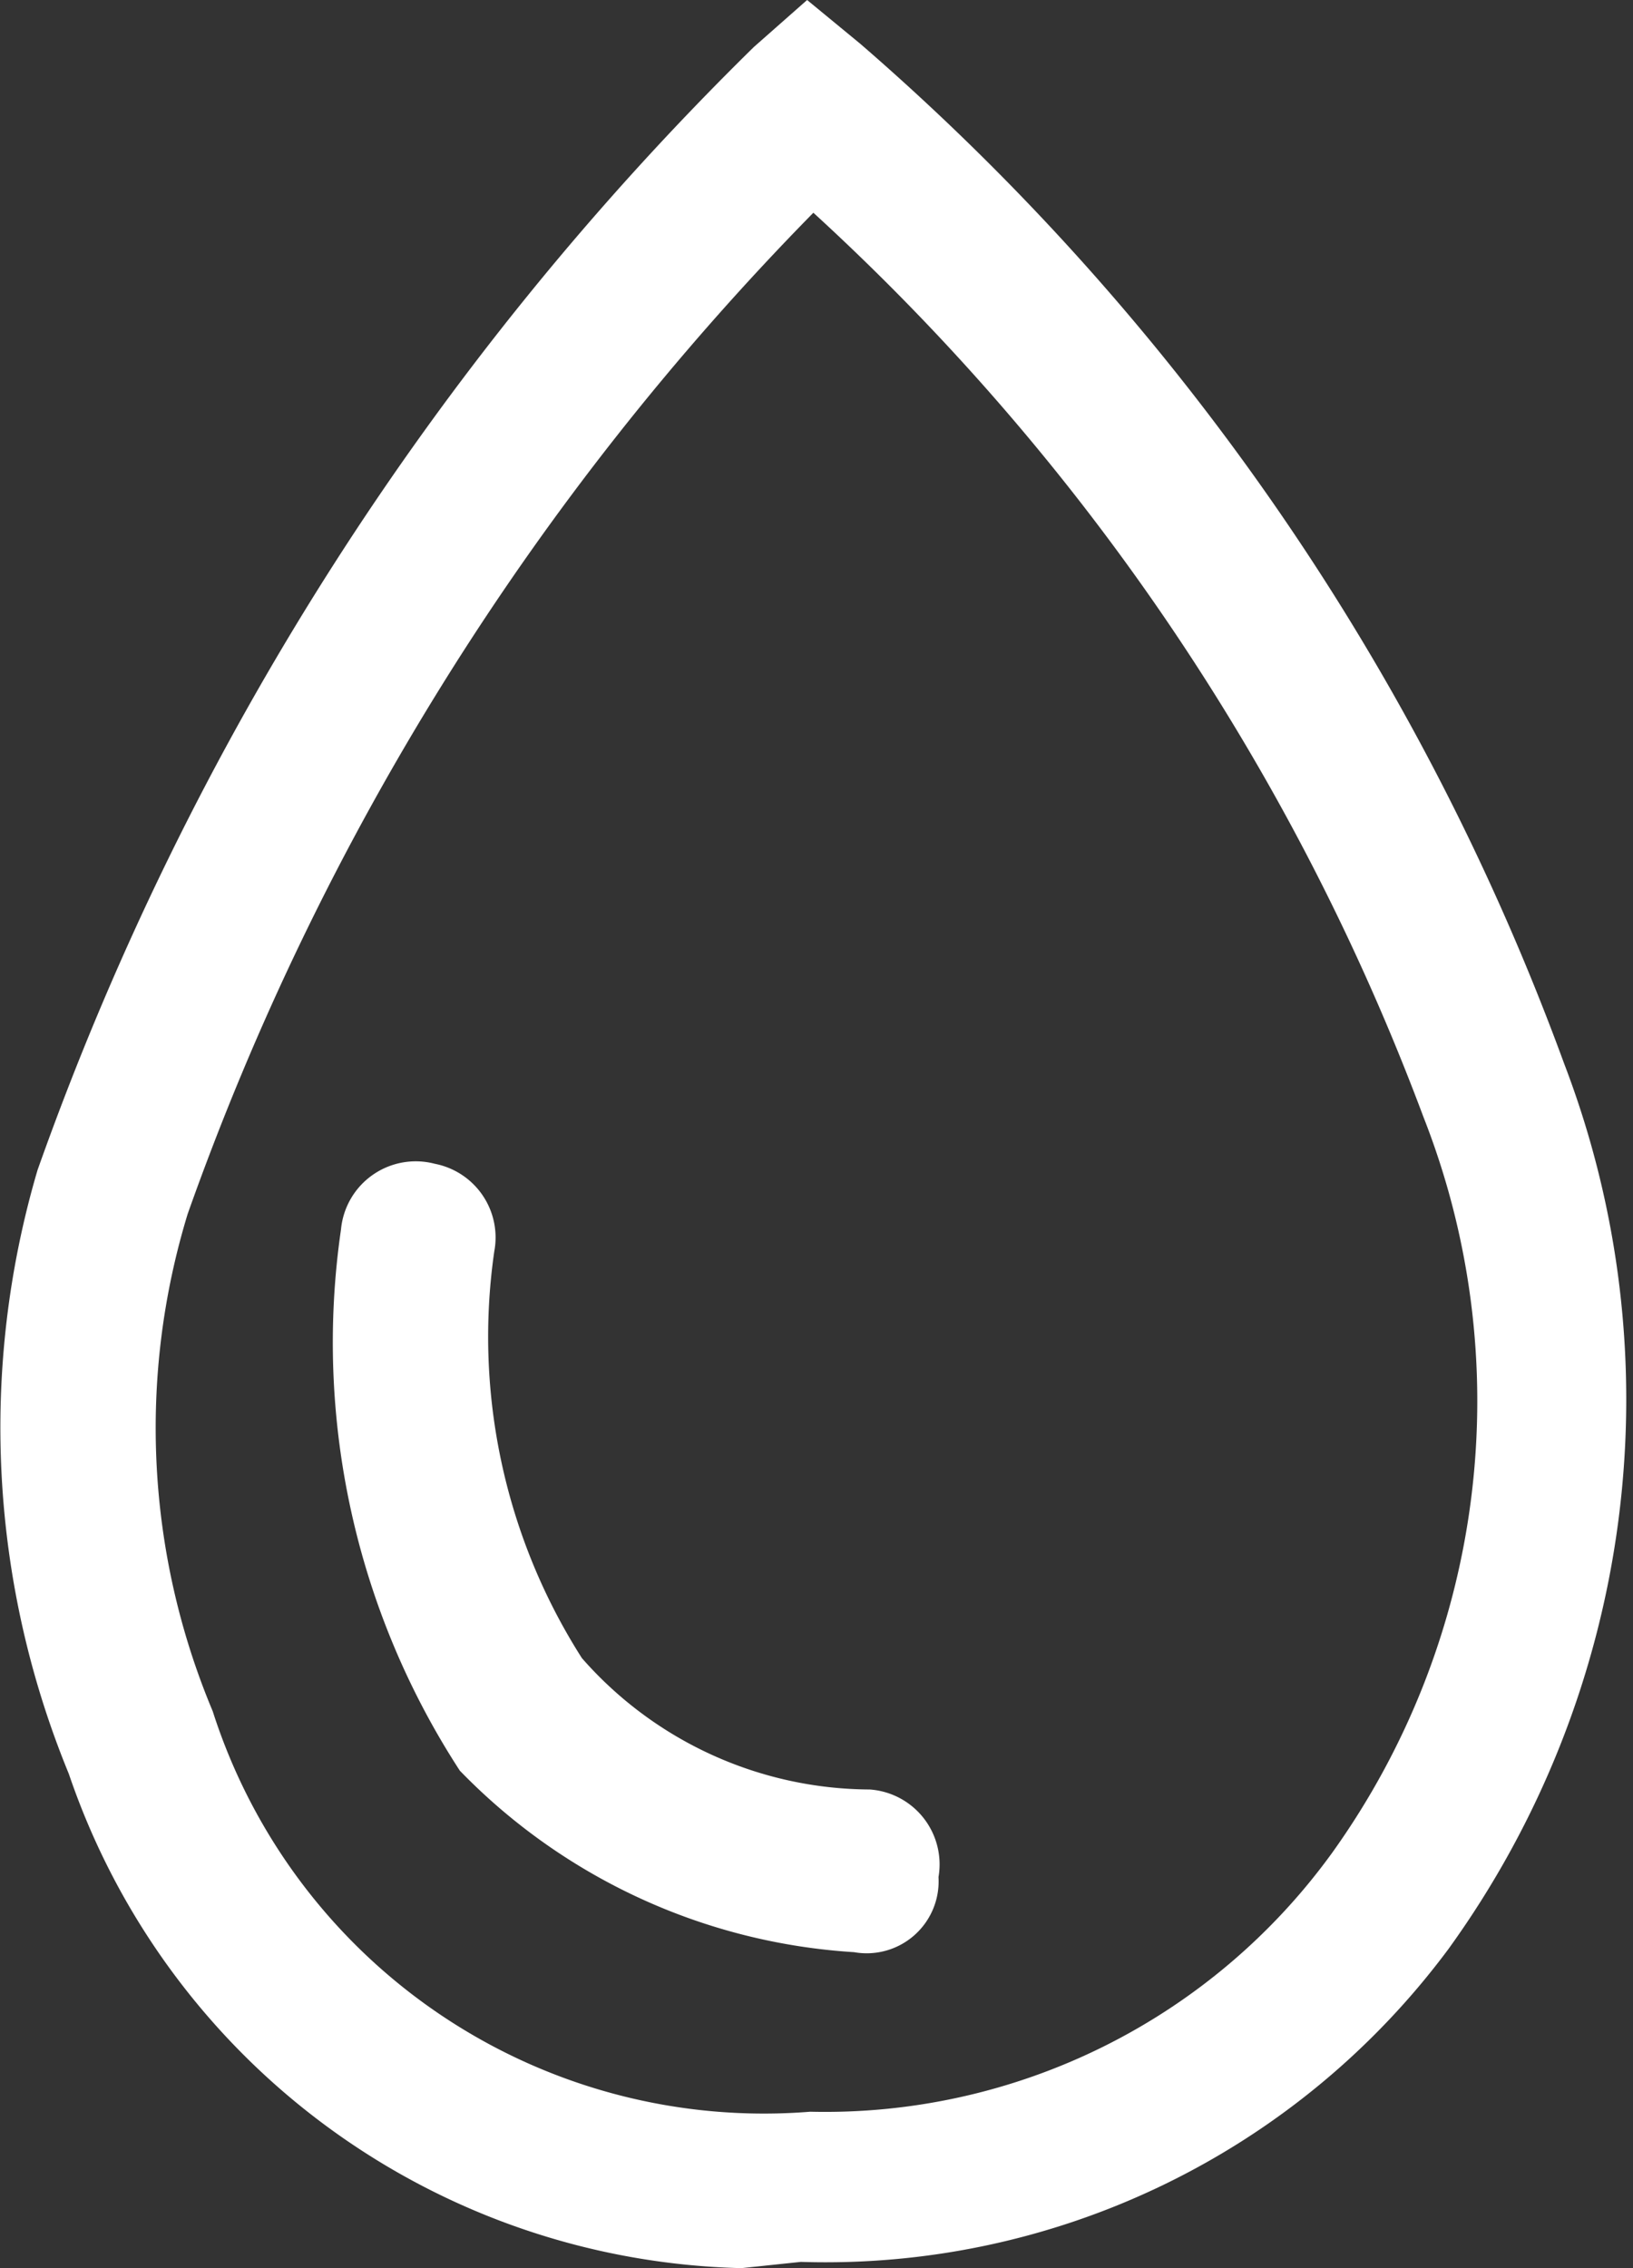 <svg xmlns="http://www.w3.org/2000/svg" viewBox="0 0 5.22 7.25"><rect x="0" y="0" width="5.22" height="7.25" fill="#333333" stroke="none"/><defs><style>.cls-1{fill:#fff;}</style></defs><g id="Layer_2" data-name="Layer 2"><g id="Layer_1-2" data-name="Layer 1"><path class="cls-1" d="M2.37,7.25A2.33,2.33,0,0,1,.22,5.67a2.91,2.91,0,0,1-.1-1.93A9.45,9.45,0,0,1,2.41.15L2.58,0l.17.14A7.9,7.9,0,0,1,5,3.4a3,3,0,0,1-.37,2.83,2.48,2.48,0,0,1-2.07,1ZM2.6.68a8.72,8.72,0,0,0-2,3.2A2.34,2.34,0,0,0,.68,5.47,1.85,1.85,0,0,0,2.59,6.75a2,2,0,0,0,1.67-.83,2.48,2.48,0,0,0,.29-2.35A7.45,7.45,0,0,0,2.6.68Z"/><path class="cls-1" d="M1.47,5.66a2.51,2.51,0,0,1-.38-1.73.24.24,0,0,1,.3-.21h0A.24.24,0,0,1,1.58,4,1.91,1.91,0,0,0,1.86,5.3a1.23,1.23,0,0,0,.92.42A.24.24,0,0,1,3,6H3a.23.23,0,0,1-.27.24A1.92,1.92,0,0,1,1.47,5.66Z"/></g></g></svg>